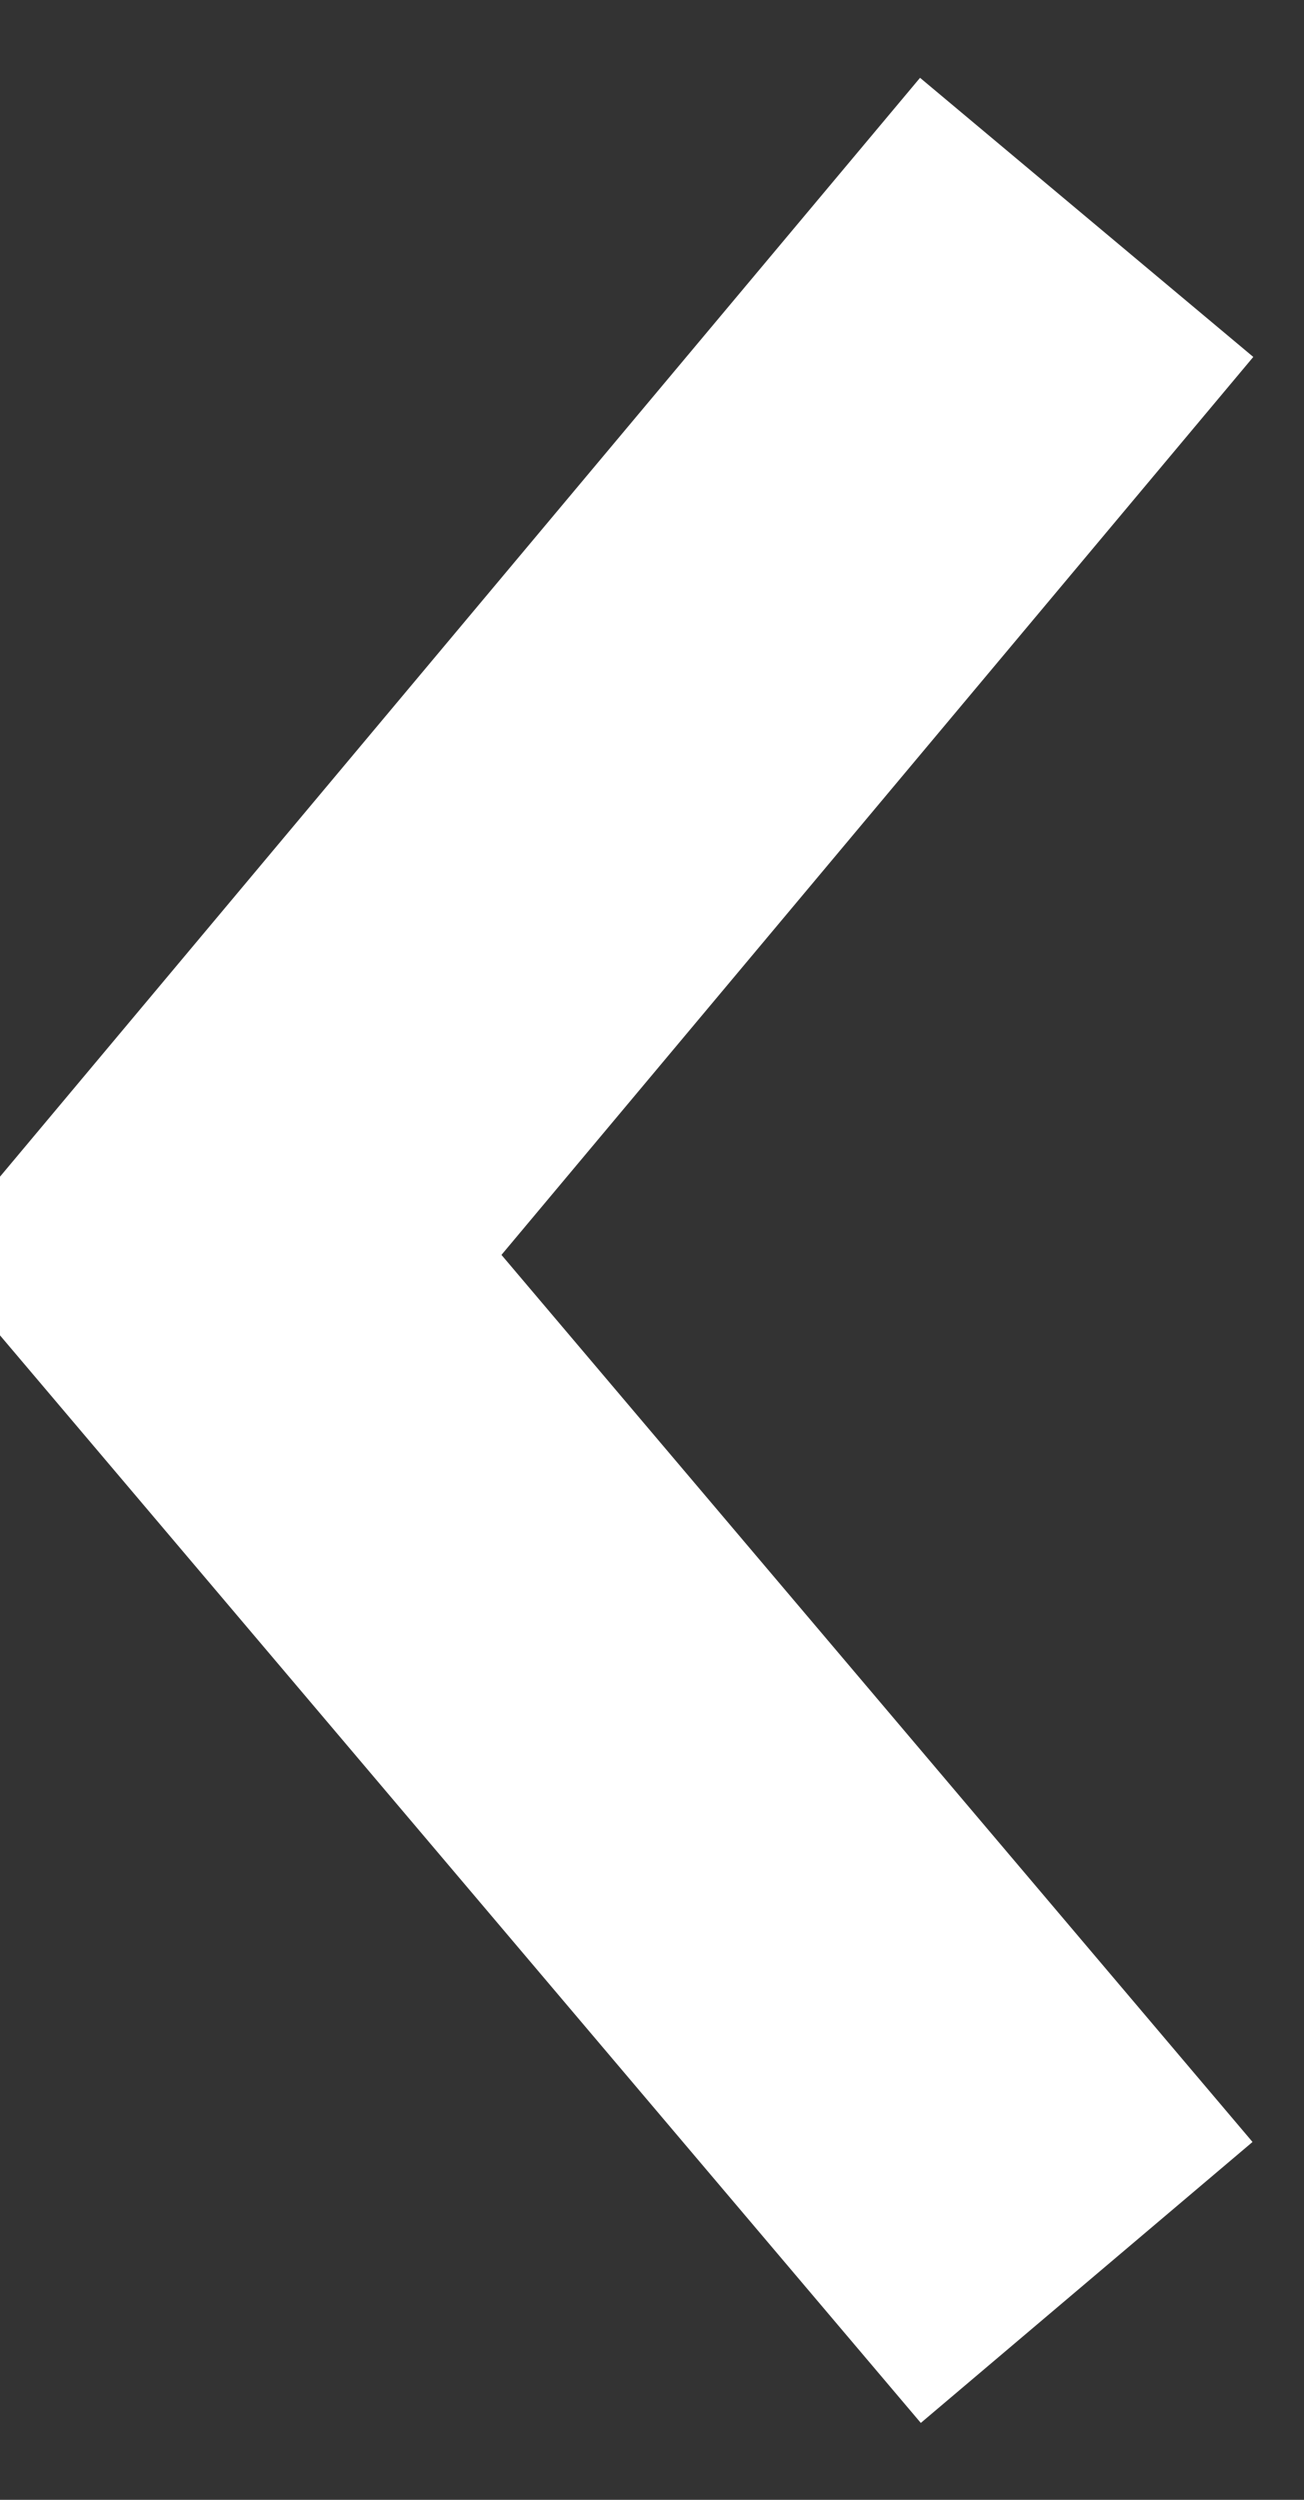 <svg width="12" height="23" xmlns="http://www.w3.org/2000/svg">
  <rect width="100%" height="100%" fill="#333333" stroke="none"/>
  <path d="M10 2l-8 9.553L10 21" fill="none" stroke="#FFF" stroke-width="4"/>
</svg>
